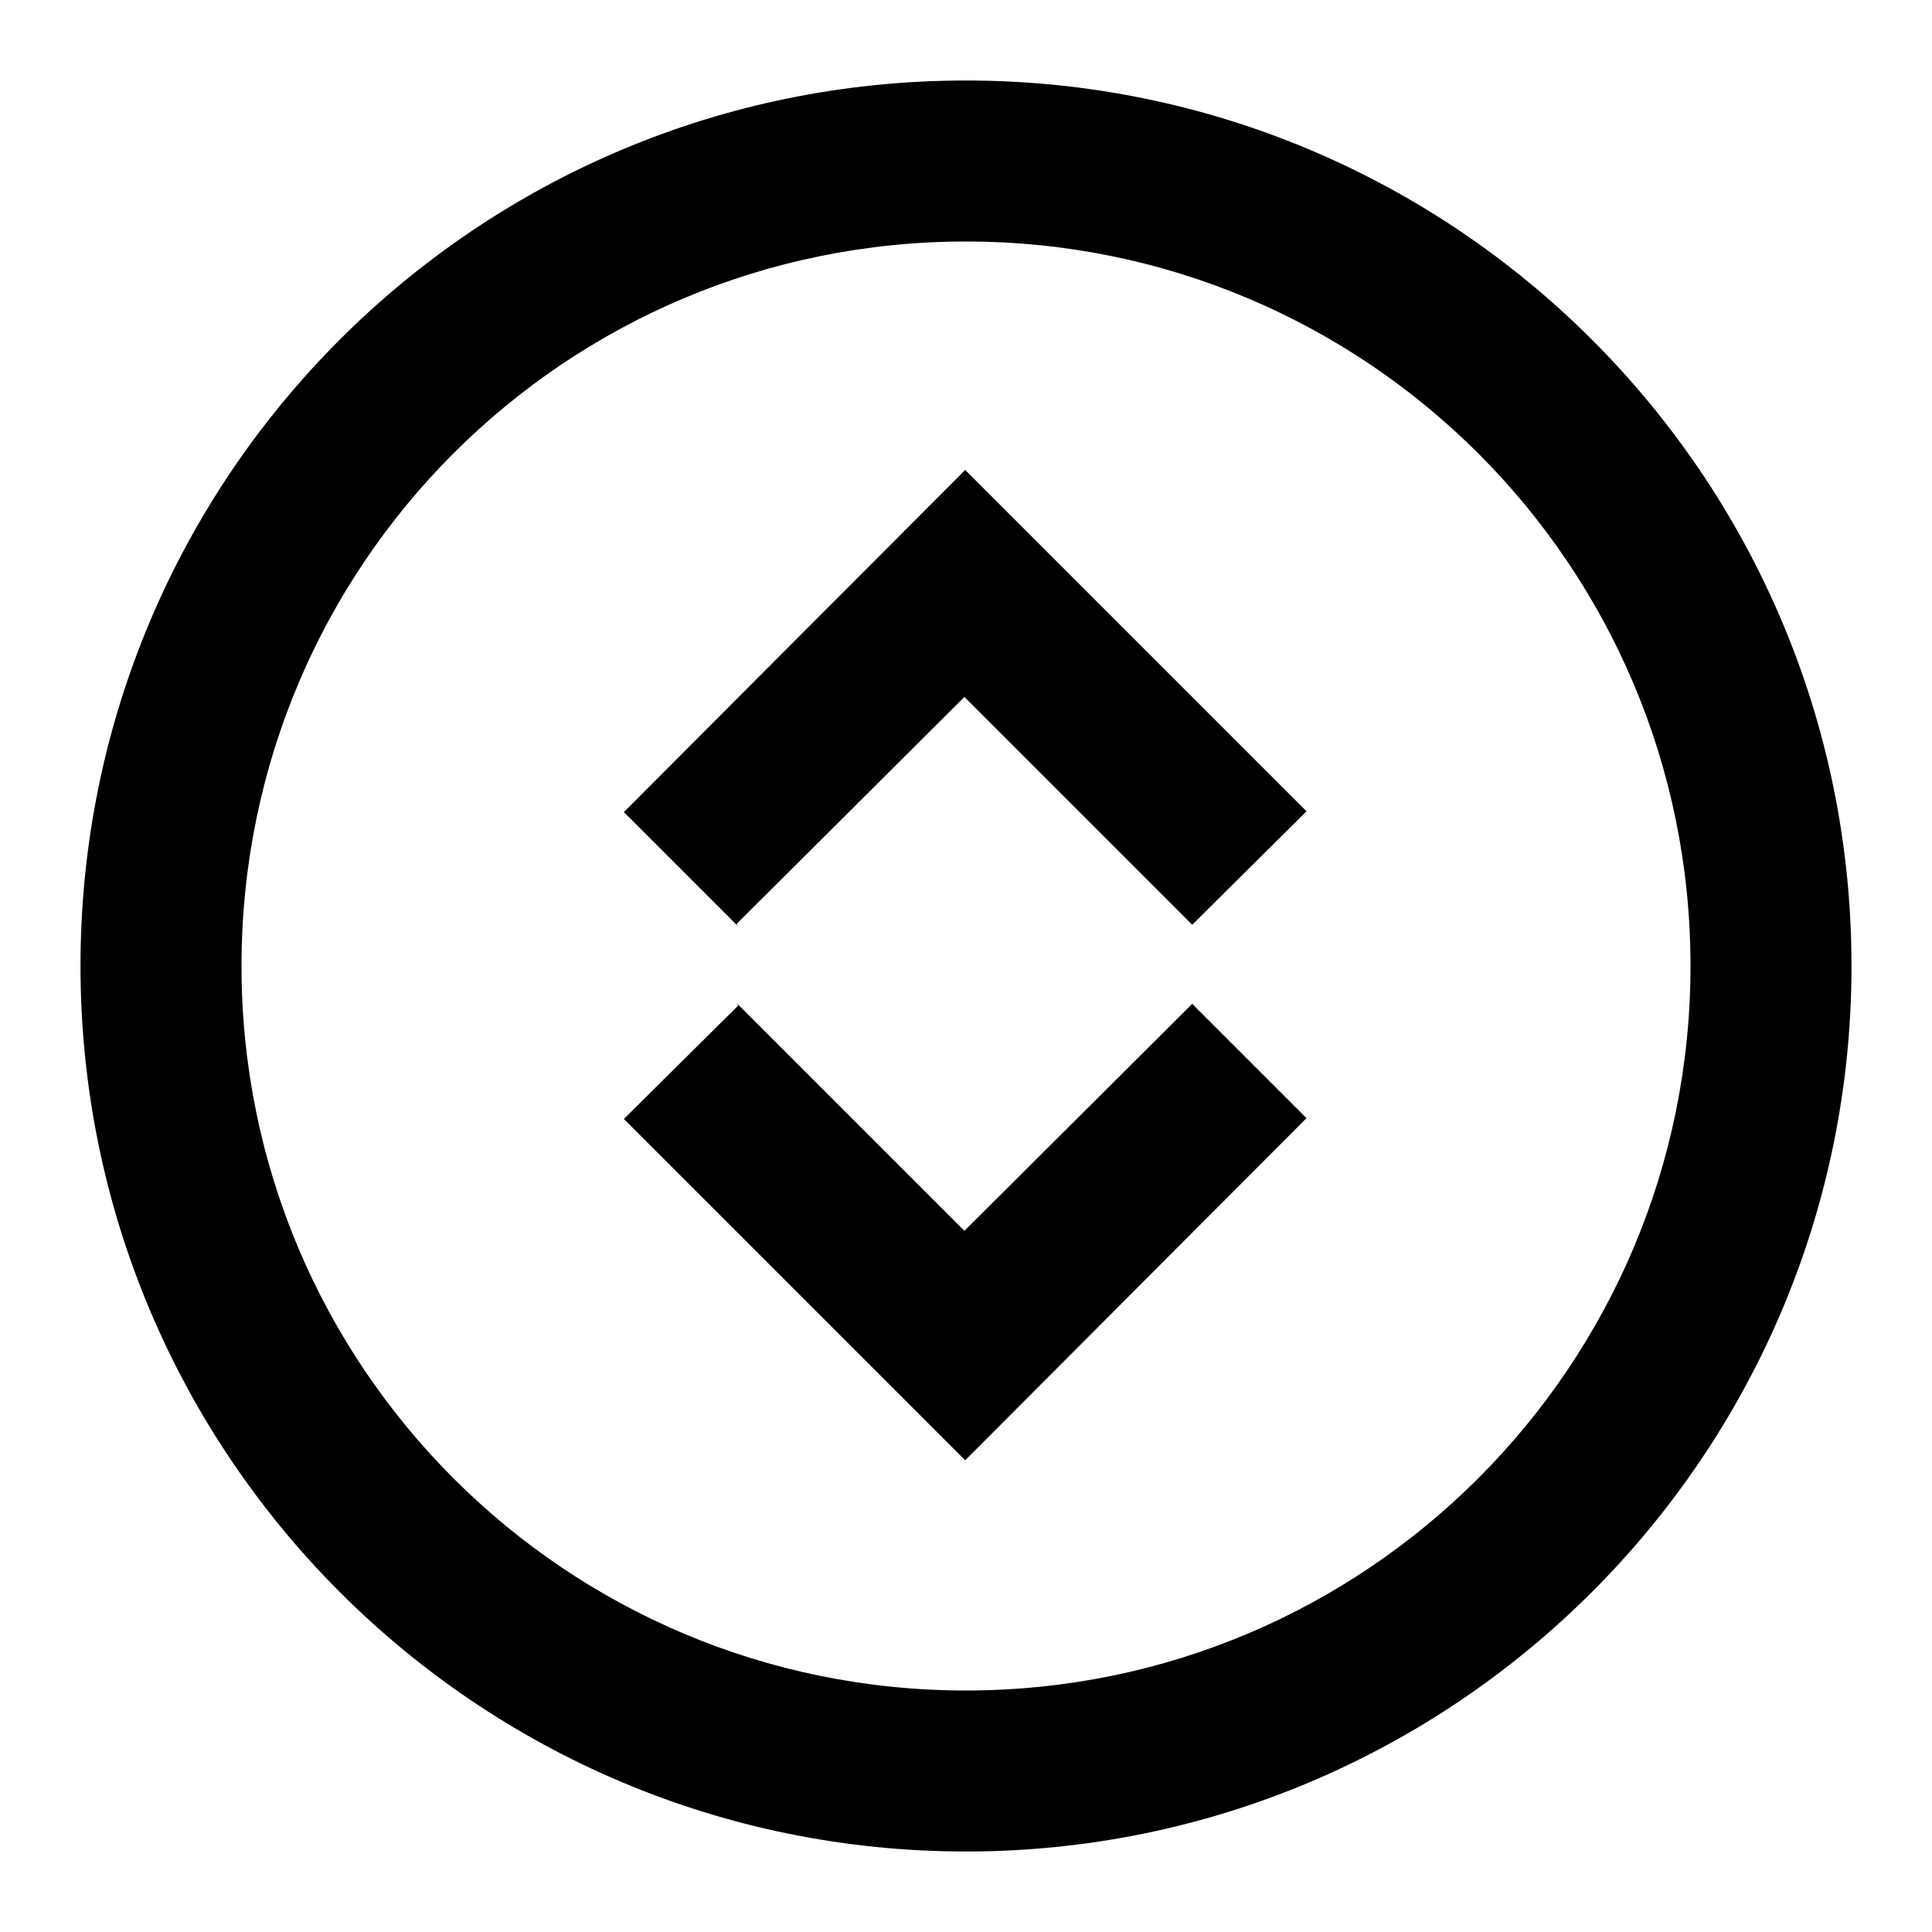 <svg viewBox="0 0 24 24" xmlns="http://www.w3.org/2000/svg"><g><path d="M9.17 11.508l-1.42-1.42 4.24-4.25 4.24 4.24 -1.42 1.41 -2.83-2.83 -2.83 2.82Z"/><path d="M9.17 12.492L7.75 13.9l4.24 4.24 4.24-4.25 -1.42-1.42 -2.83 2.82 -2.83-2.83Z"/><path fill-rule="evenodd" d="M23 12c0 6.07-4.93 11-11 11C5.92 23 1 18.07 1 12 1 5.92 5.92 1 12 1c6.07 0 11 4.92 11 11Zm-2 0c0 4.97-4.03 9-9 9 -4.98 0-9-4.03-9-9 0-4.98 4.02-9 9-9 4.97 0 9 4.02 9 9Z"/></g></svg>